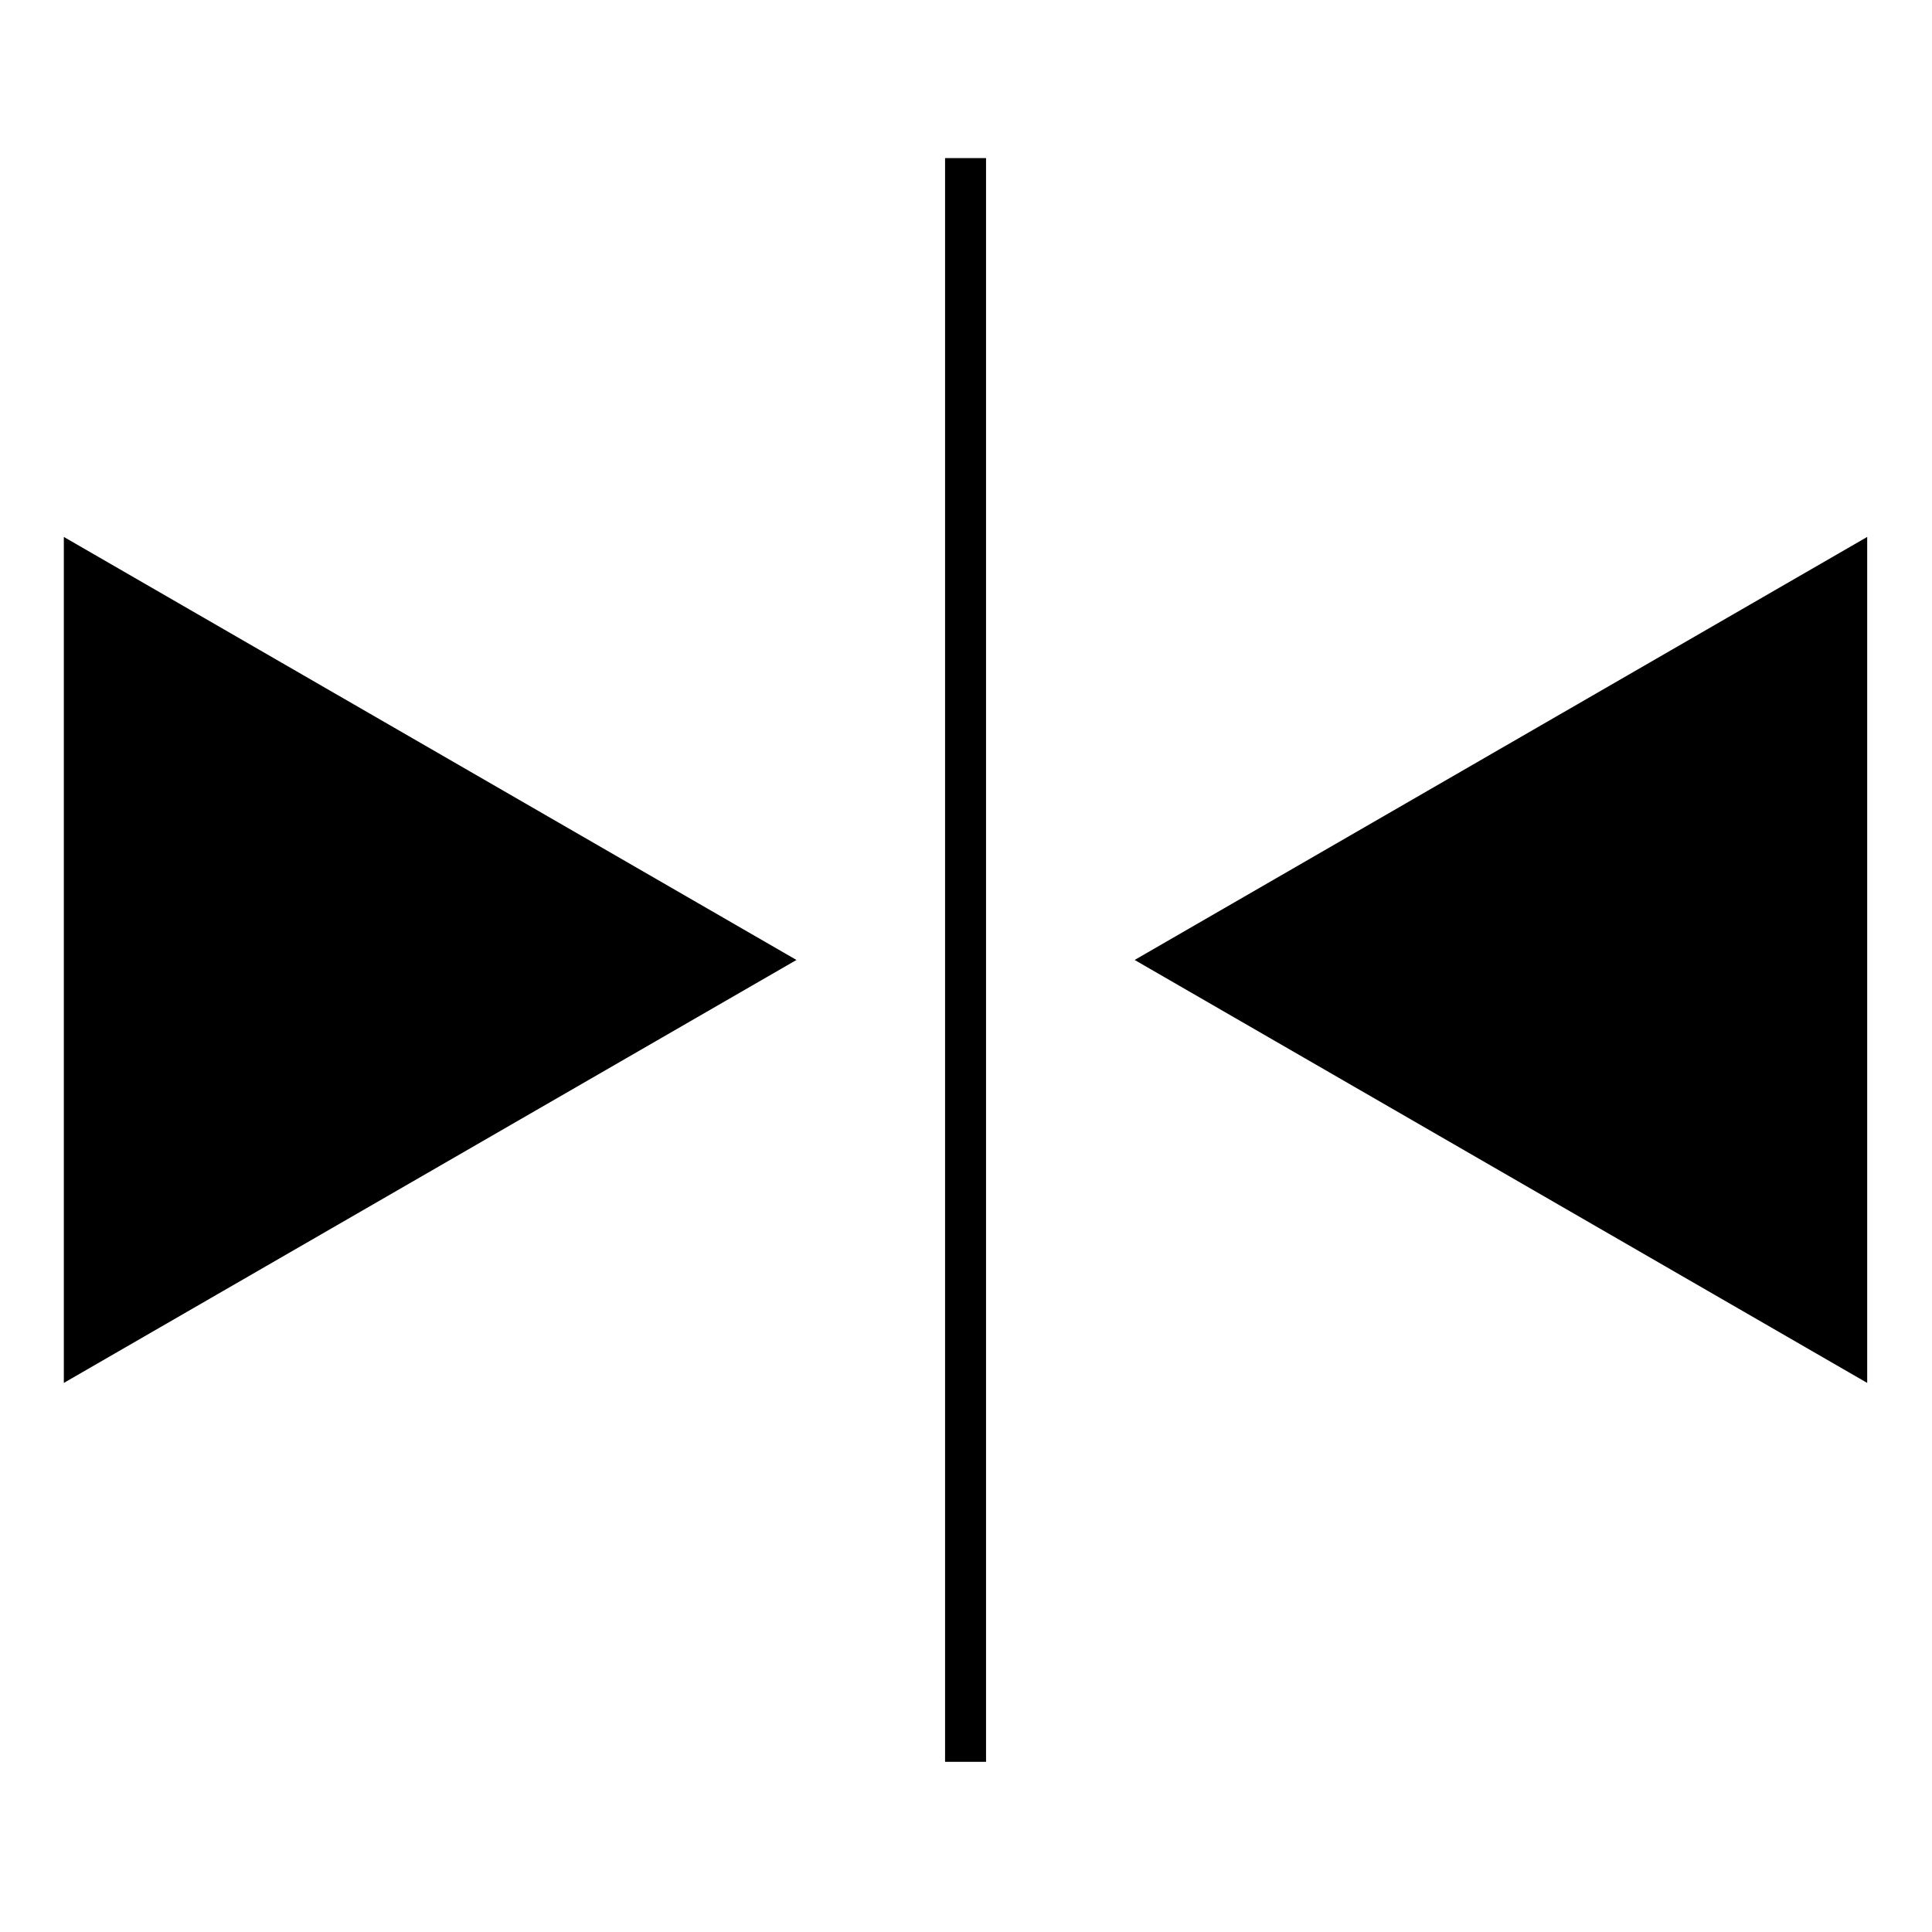<?xml version="1.0" encoding="UTF-8"?>
<svg id="Layer_1" xmlns="http://www.w3.org/2000/svg" version="1.1" viewBox="0 0 24 24">
  <!-- Generator: Adobe Illustrator 29.5.1, SVG Export Plug-In . SVG Version: 2.1.0 Build 141)  -->
  <polygon points="14.095 11.925 23.195 6.67 23.195 17.179 14.095 11.925"/>
  <polygon points="9.894 11.925 .793 6.67 .793 17.179 9.894 11.925"/>
  <rect x="11.74" y="1.964" width=".509" height="19.922"/>
</svg>
